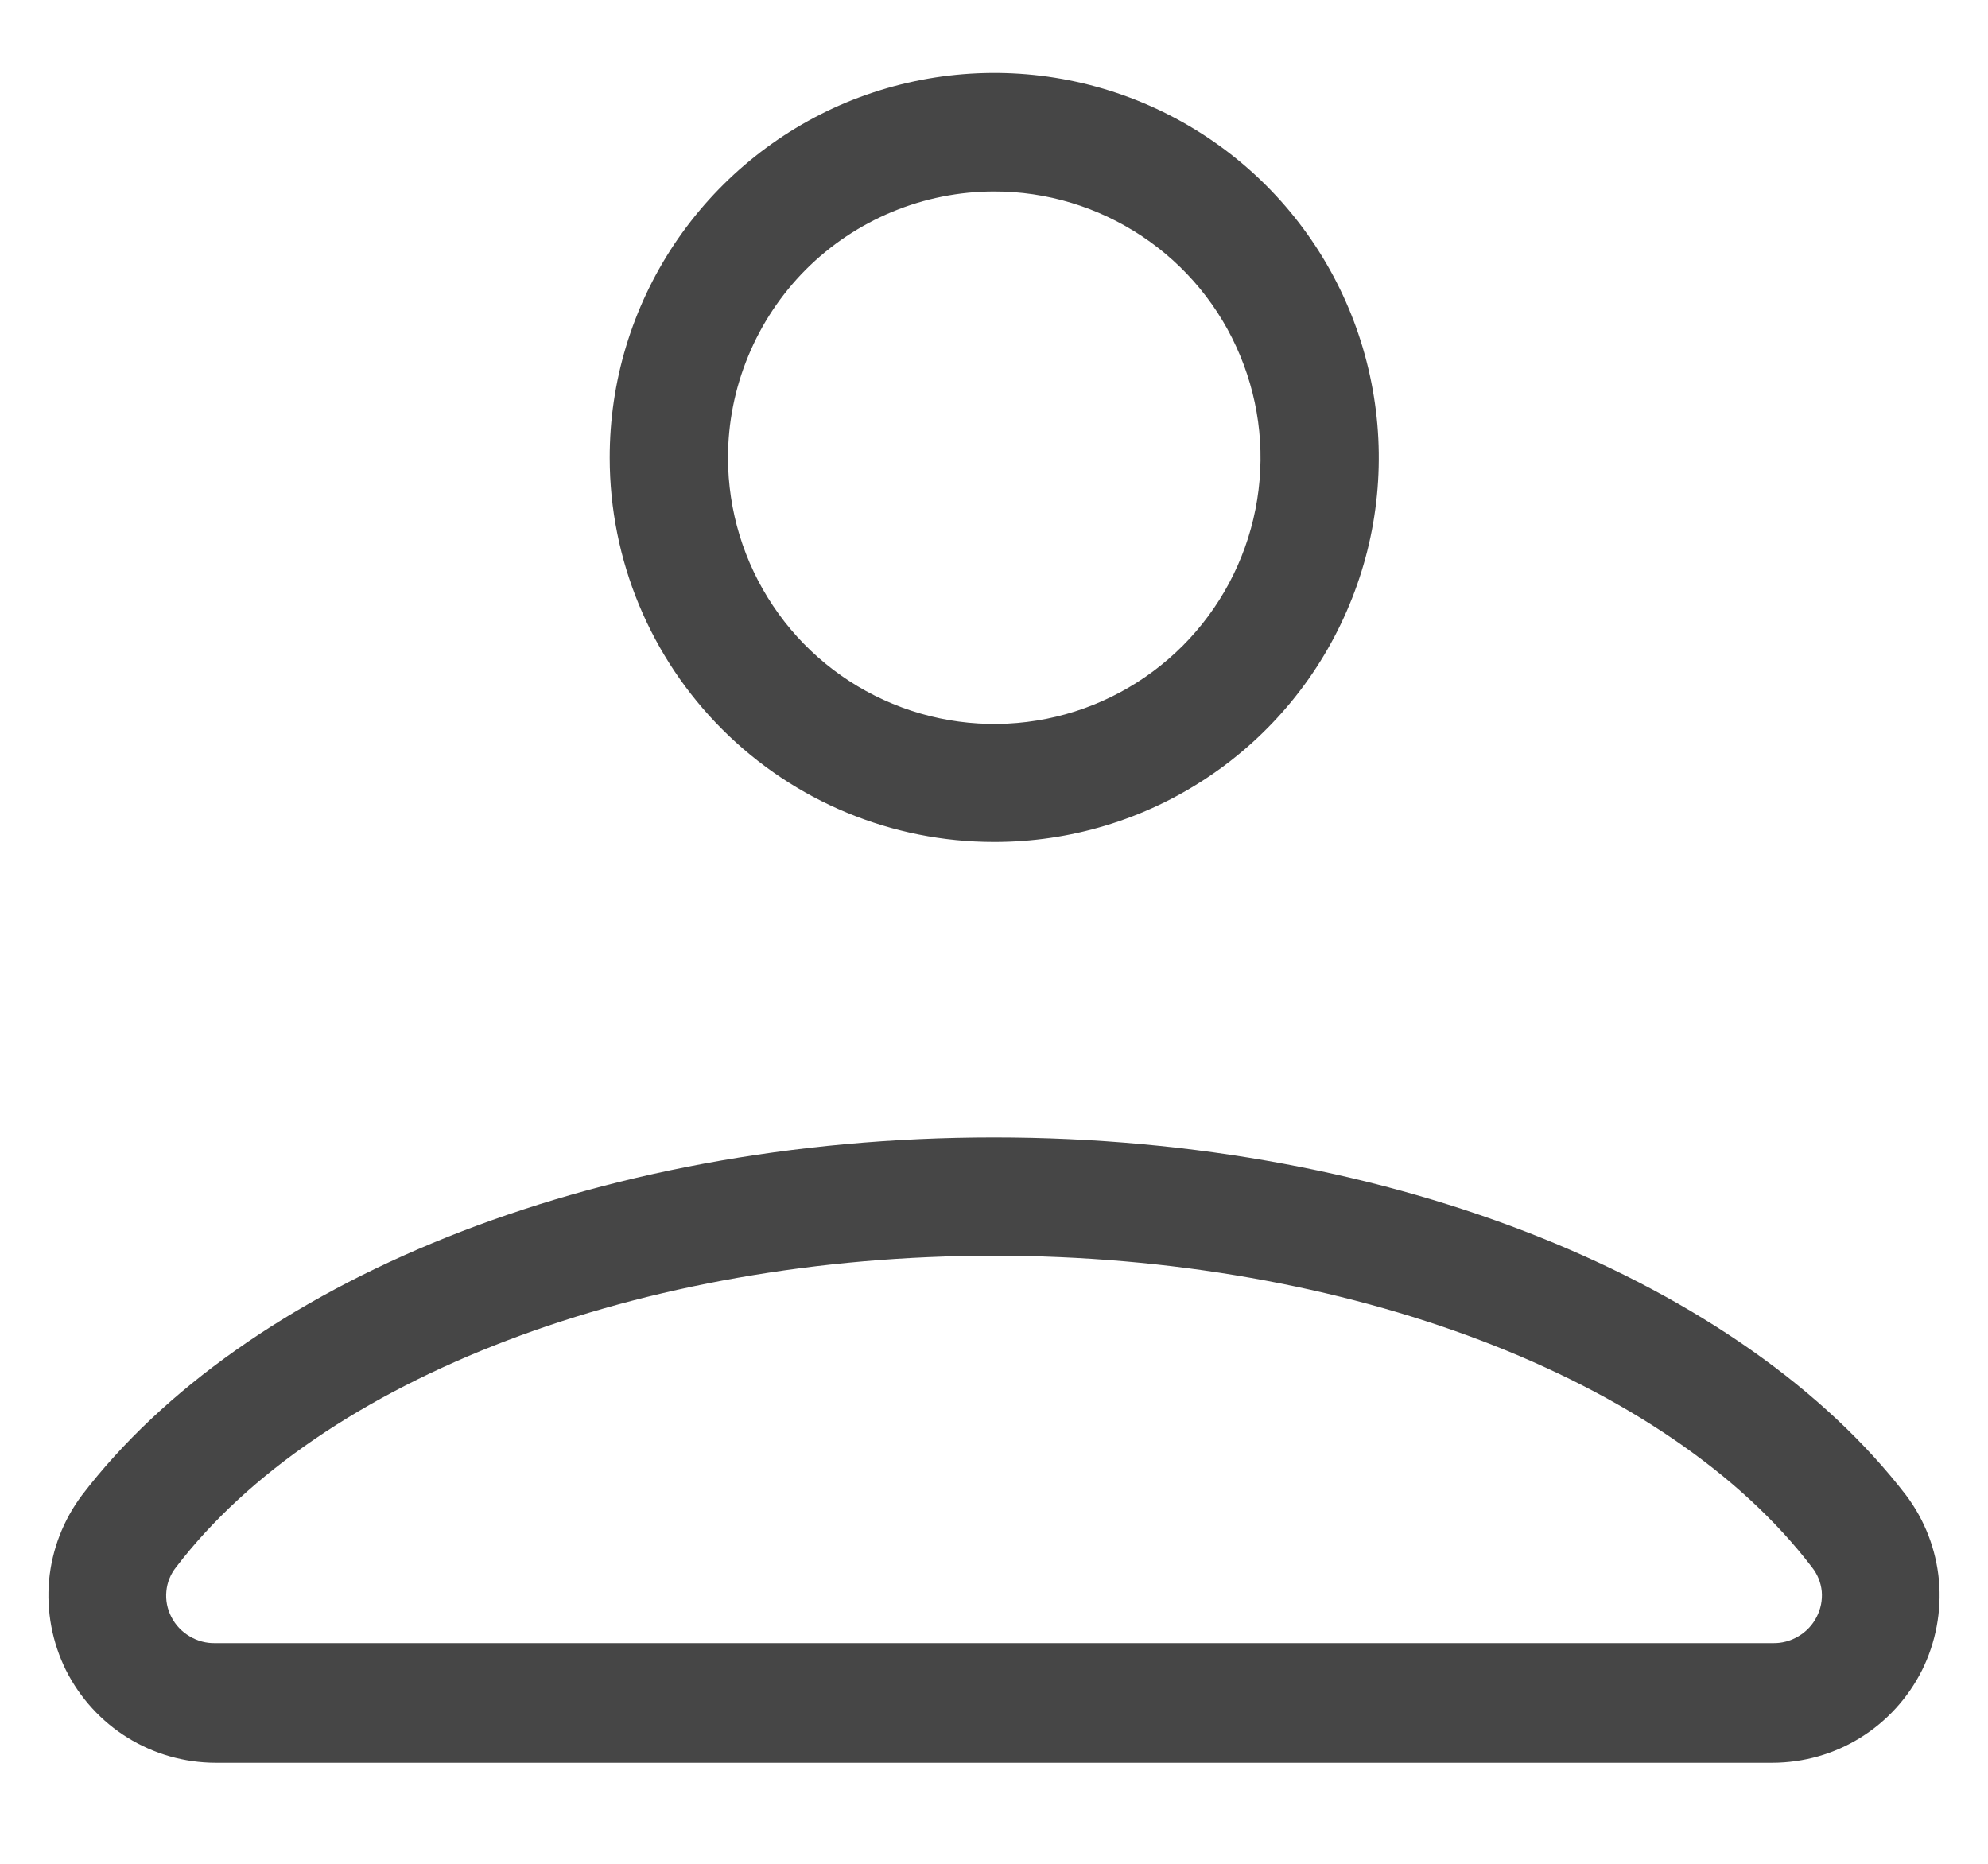 <svg width="16" height="15" viewBox="0 0 16 15" fill="none" xmlns="http://www.w3.org/2000/svg">
<path d="M8 6.776C8.612 6.777 9.211 6.596 9.72 6.256C10.23 5.916 10.627 5.432 10.861 4.866C11.096 4.301 11.157 3.678 11.037 3.078C10.918 2.477 10.623 1.925 10.19 1.492C9.757 1.06 9.205 0.765 8.604 0.646C8.003 0.527 7.381 0.589 6.815 0.823C6.25 1.058 5.767 1.456 5.427 1.965C5.087 2.475 4.906 3.073 4.907 3.686C4.908 4.506 5.234 5.292 5.814 5.871C6.394 6.451 7.18 6.776 8 6.776ZM8 1.541C8.424 1.54 8.838 1.666 9.191 1.901C9.544 2.136 9.819 2.47 9.981 2.862C10.144 3.253 10.187 3.684 10.104 4.1C10.022 4.515 9.818 4.897 9.519 5.197C9.219 5.497 8.838 5.702 8.422 5.785C8.007 5.868 7.576 5.826 7.184 5.664C6.792 5.502 6.457 5.228 6.222 4.876C5.986 4.524 5.86 4.11 5.859 3.686C5.859 3.404 5.914 3.126 6.022 2.866C6.129 2.606 6.287 2.369 6.485 2.17C6.684 1.971 6.92 1.813 7.18 1.705C7.44 1.597 7.719 1.541 8 1.541V1.541ZM1.734 14.187H14.266C14.516 14.186 14.761 14.117 14.973 13.985C15.185 13.854 15.357 13.665 15.469 13.442C15.58 13.218 15.627 12.968 15.605 12.719C15.582 12.47 15.491 12.233 15.34 12.033C14.039 10.341 11.241 9.154 8 9.154C4.759 9.154 1.961 10.33 0.66 12.033C0.51 12.233 0.418 12.47 0.395 12.719C0.373 12.968 0.42 13.218 0.531 13.442C0.643 13.665 0.815 13.854 1.027 13.985C1.24 14.117 1.484 14.186 1.734 14.187V14.187ZM1.417 12.613C2.58 11.09 5.163 10.106 8 10.106C10.837 10.106 13.42 11.09 14.583 12.613C14.627 12.668 14.655 12.736 14.662 12.807C14.668 12.878 14.654 12.949 14.621 13.013C14.588 13.078 14.537 13.132 14.474 13.169C14.411 13.207 14.339 13.226 14.266 13.224H1.734C1.661 13.226 1.589 13.207 1.526 13.169C1.463 13.132 1.412 13.078 1.379 13.013C1.346 12.949 1.332 12.878 1.339 12.807C1.345 12.736 1.373 12.668 1.417 12.613V12.613Z" fill="#464646"/>
</svg>
